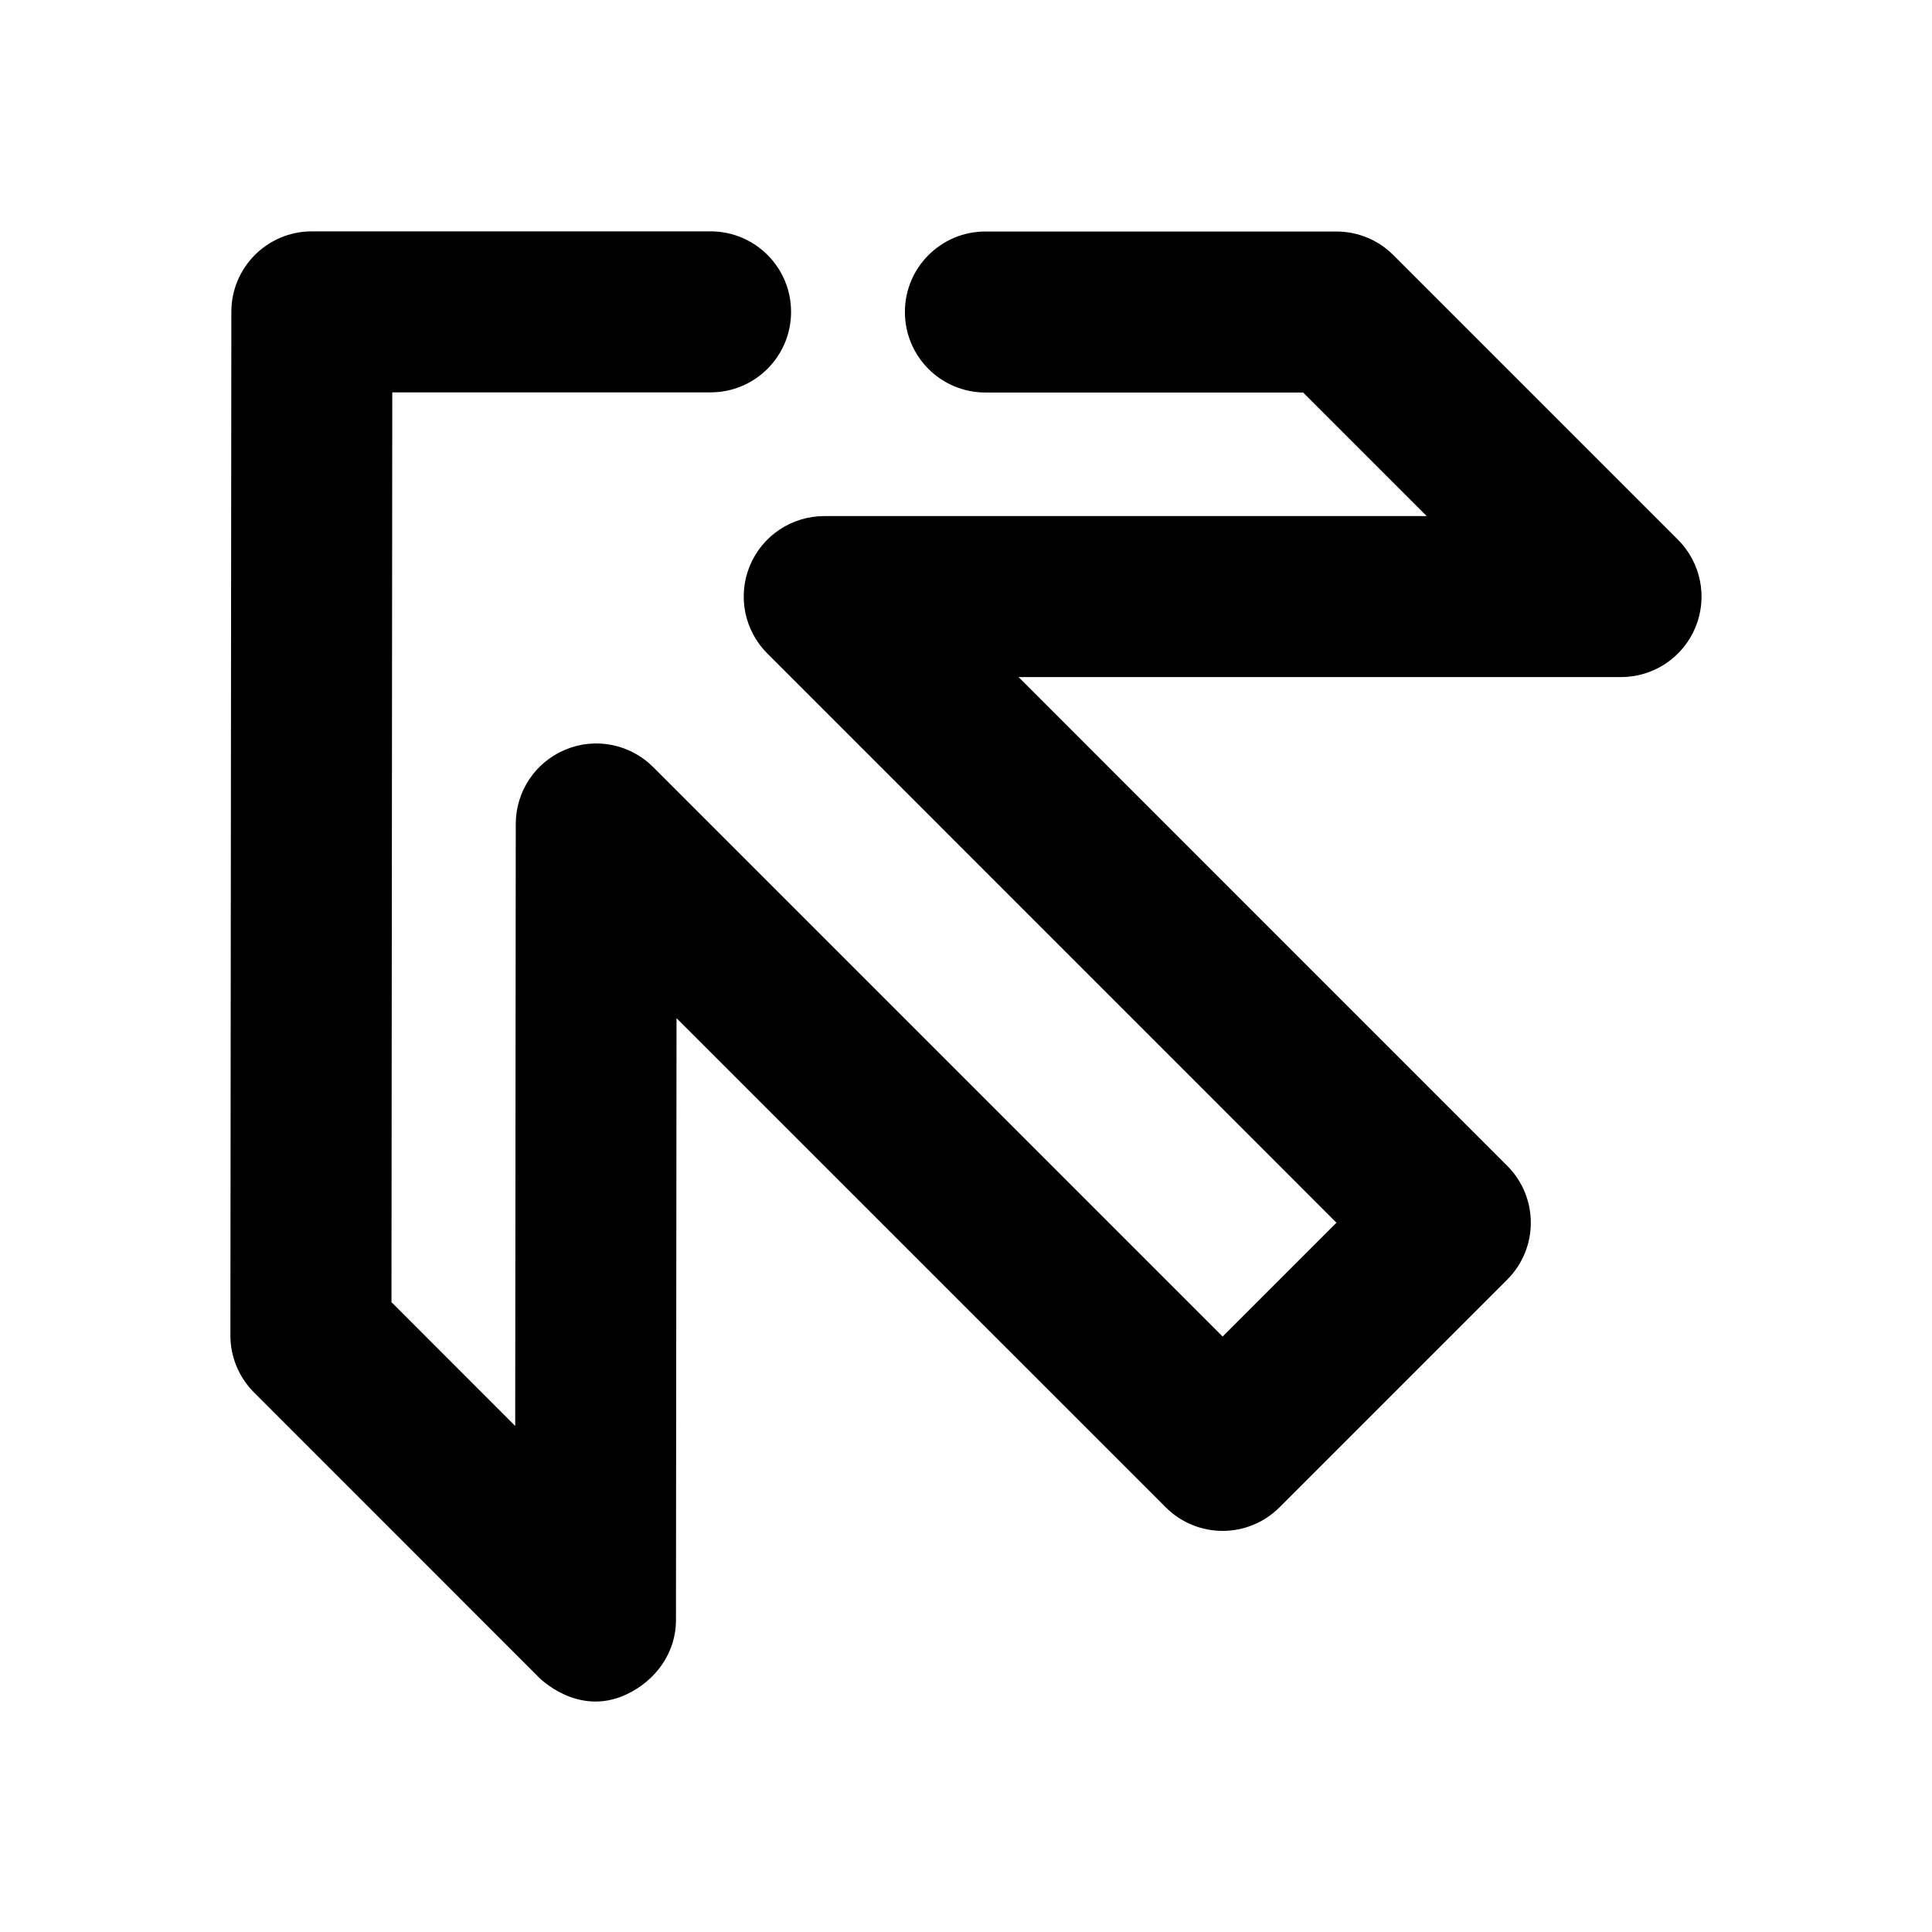 <?xml version="1.0" encoding="utf-8"?>
<!-- Generator: Adobe Illustrator 16.0.0, SVG Export Plug-In . SVG Version: 6.00 Build 0)  -->
<!DOCTYPE svg PUBLIC "-//W3C//DTD SVG 1.1//EN" "http://www.w3.org/Graphics/SVG/1.1/DTD/svg11.dtd">
<svg version="1.1" id="Icons" xmlns="http://www.w3.org/2000/svg" xmlns:xlink="http://www.w3.org/1999/xlink" x="0px" y="0px"
	 width="24px" height="24px" viewBox="0 0 24 24" enable-background="new 0 0 24 24" xml:space="preserve">
<path id="Up-Left_1_" d="M6.69,20.833l-3.535-3.536c-0.188-0.188-0.293-0.442-0.293-0.708L2.874,3.873c0-0.552,0.448-0.999,1-0.999
	h4.953c0.552,0,1,0.447,1,1s-0.448,1-1,1H4.873l-0.01,11.302L6.4,17.714l0.007-7.479c0-0.404,0.244-0.769,0.618-0.923
	c0.373-0.156,0.803-0.069,1.089,0.217l7.074,7.074l1.414-1.414l-7.07-7.071c-0.286-0.286-0.372-0.716-0.217-1.09
	s0.52-0.617,0.924-0.617h7.484l-1.535-1.535h-3.947c-0.552,0-1-0.447-1-1s0.448-1,1-1h4.361c0.265,0,0.52,0.105,0.707,0.293
	l3.535,3.535c0.286,0.286,0.372,0.716,0.217,1.09s-0.52,0.617-0.924,0.617h-7.484l6.07,6.071c0.391,0.391,0.391,1.023,0,1.414
	l-2.828,2.828c-0.391,0.391-1.023,0.391-1.414,0l-6.077-6.076l-0.007,7.479c0,0.404-0.251,0.752-0.618,0.923
	C7.169,21.334,6.69,20.833,6.69,20.833z"/>
</svg>
